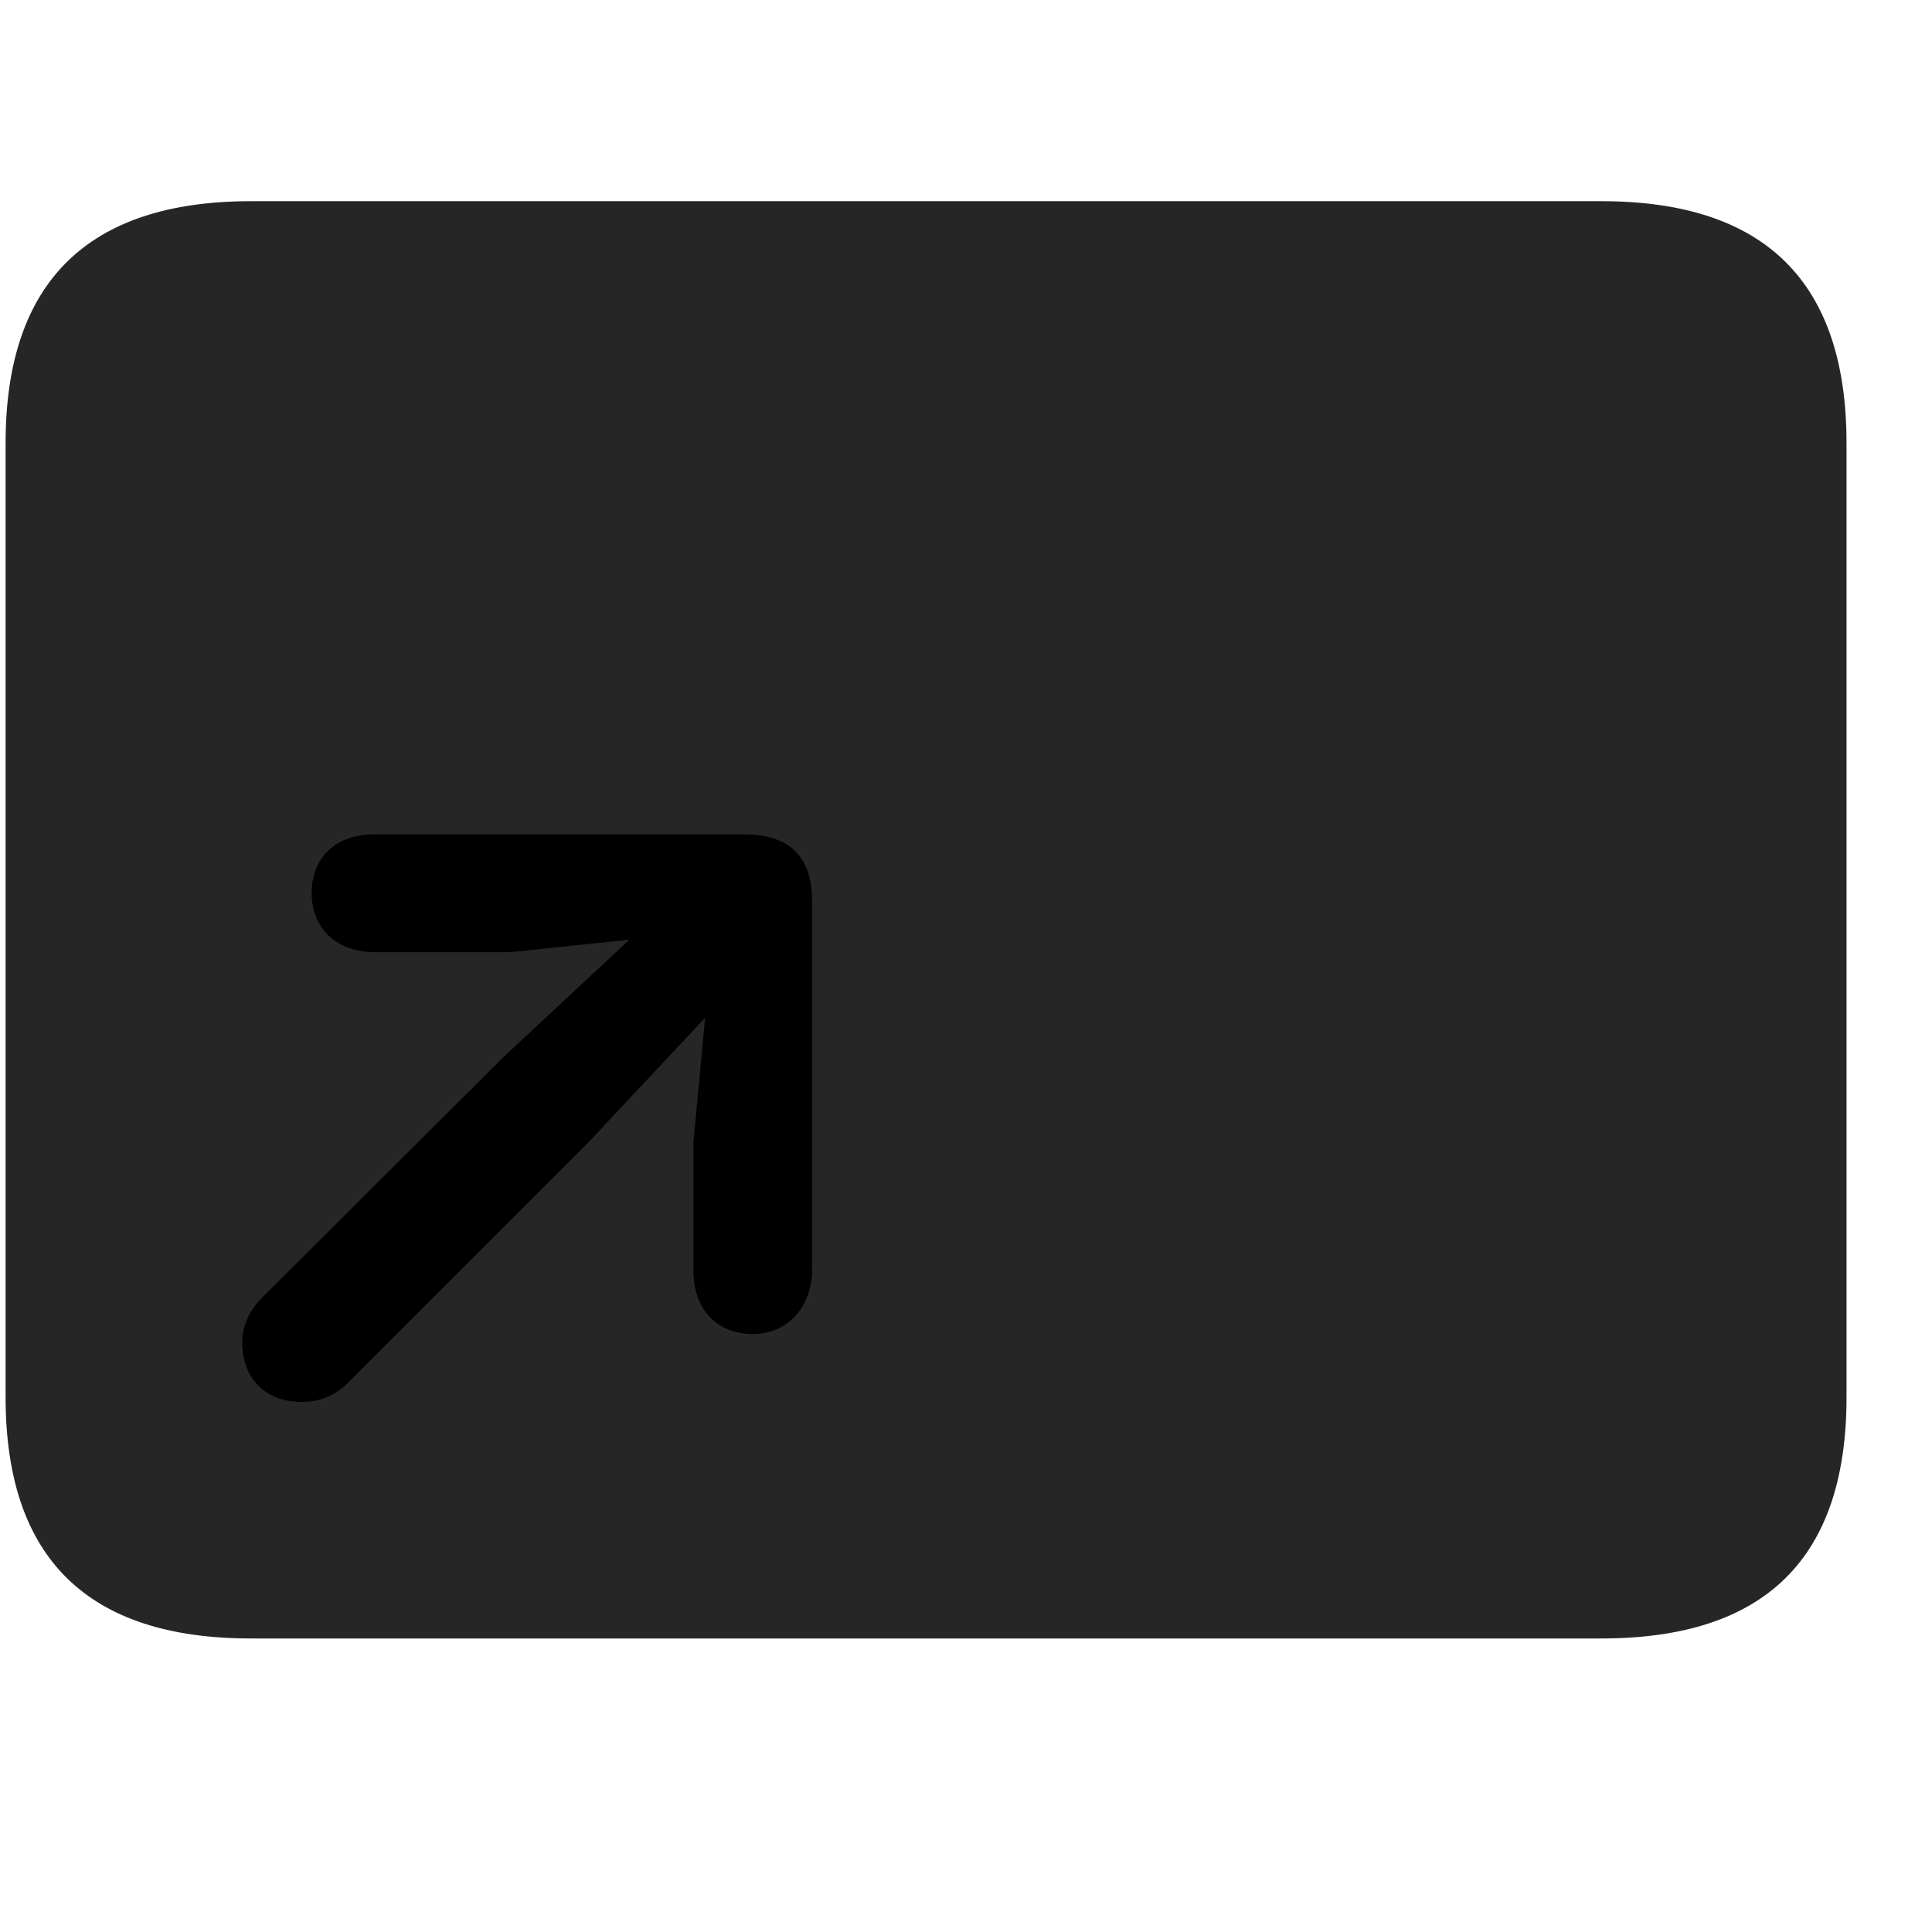 <svg width="29" height="29" viewBox="0 0 29 29" fill="currentColor" xmlns="http://www.w3.org/2000/svg">
<g clip-path="url(#clip0_2207_34218)">
<path d="M3.764 24.594H24.037C26.498 24.594 27.717 23.387 27.717 20.973V6.652C27.717 4.238 26.498 3.02 24.037 3.02H3.764C1.314 3.02 0.084 4.238 0.084 6.652V20.973C0.084 23.387 1.314 24.594 3.764 24.594Z" fill="currentColor" fill-opacity="0.85"/>
<path d="M11.299 20.024C10.76 20.024 10.408 19.649 10.408 19.074V17.152L10.584 15.277L8.838 17.141L5.217 20.762C5.041 20.938 4.818 21.043 4.525 21.043C3.986 21.043 3.635 20.692 3.635 20.141C3.635 19.906 3.752 19.66 3.928 19.484L7.561 15.863L9.447 14.105L7.654 14.293H5.639C5.053 14.293 4.678 13.941 4.678 13.402C4.678 12.875 5.041 12.524 5.615 12.524H11.17C11.791 12.524 12.19 12.805 12.19 13.52V19.051C12.19 19.613 11.826 20.024 11.299 20.024Z" fill="currentColor"/>
</g>
<defs>
<clipPath id="clip0_2207_34218">
<rect width="27.633" height="21.574" fill="currentColor" transform="translate(0.084 3.02)"/>
</clipPath>
</defs>
</svg>
